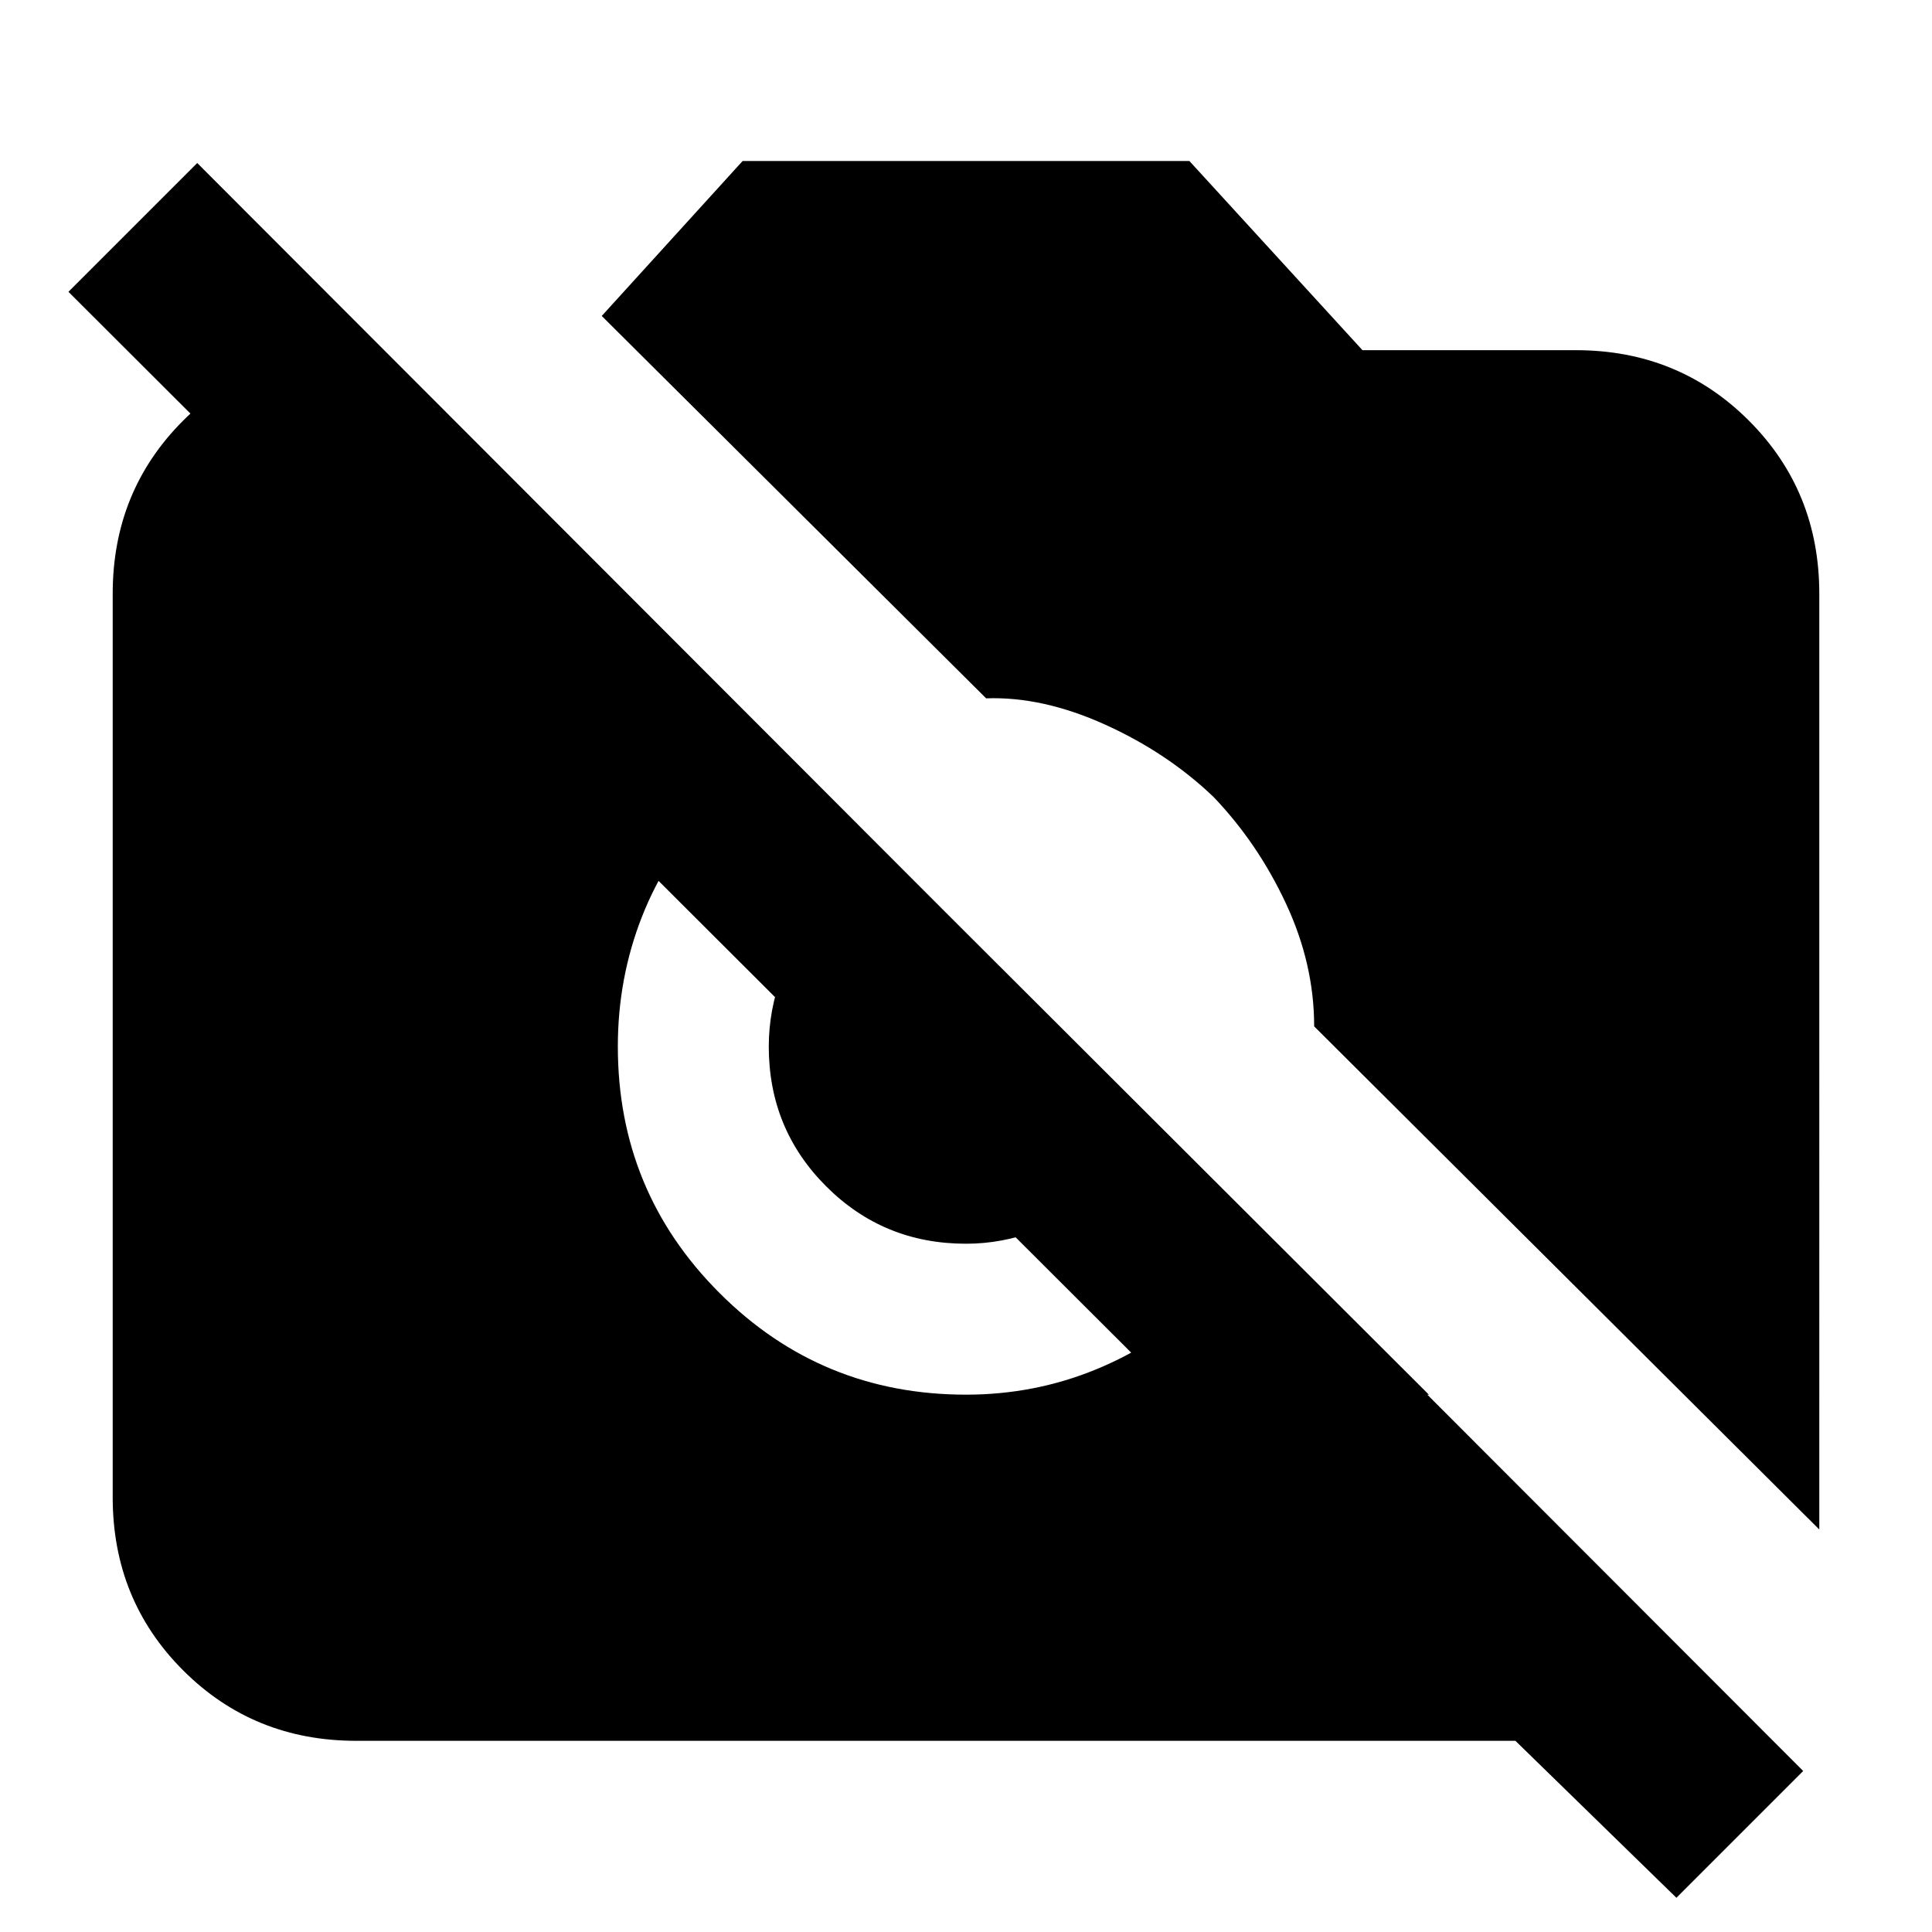 <svg xmlns="http://www.w3.org/2000/svg" height="24" width="24"><path d="m20.825 23.575-2-1.95h-14.4q-1.275 0-2.15-.875T1.4 18.6V7.375q0-1.275.875-2.15t2.15-.875h.325l13 12.975h-3.175L.85 3.625l1.6-1.6L22.4 22ZM22.6 19l-6.275-6.25q0-.775-.35-1.525-.35-.75-.9-1.325-.575-.55-1.35-.9-.775-.35-1.475-.325l-4.775-4.75L9.225 2h5.55l2.15 2.35h2.65q1.275 0 2.15.875t.875 2.15ZM8.85 10.025q-.575.6-.875 1.362-.3.763-.3 1.613 0 1.8 1.263 3.062Q10.2 17.325 12 17.325q.85 0 1.613-.313.762-.312 1.362-.887L13.65 14.8q-.35.325-.775.487-.425.163-.875.163-1.025 0-1.737-.713Q9.55 14.025 9.55 13q0-.45.163-.888.162-.437.487-.787Z"/></svg>